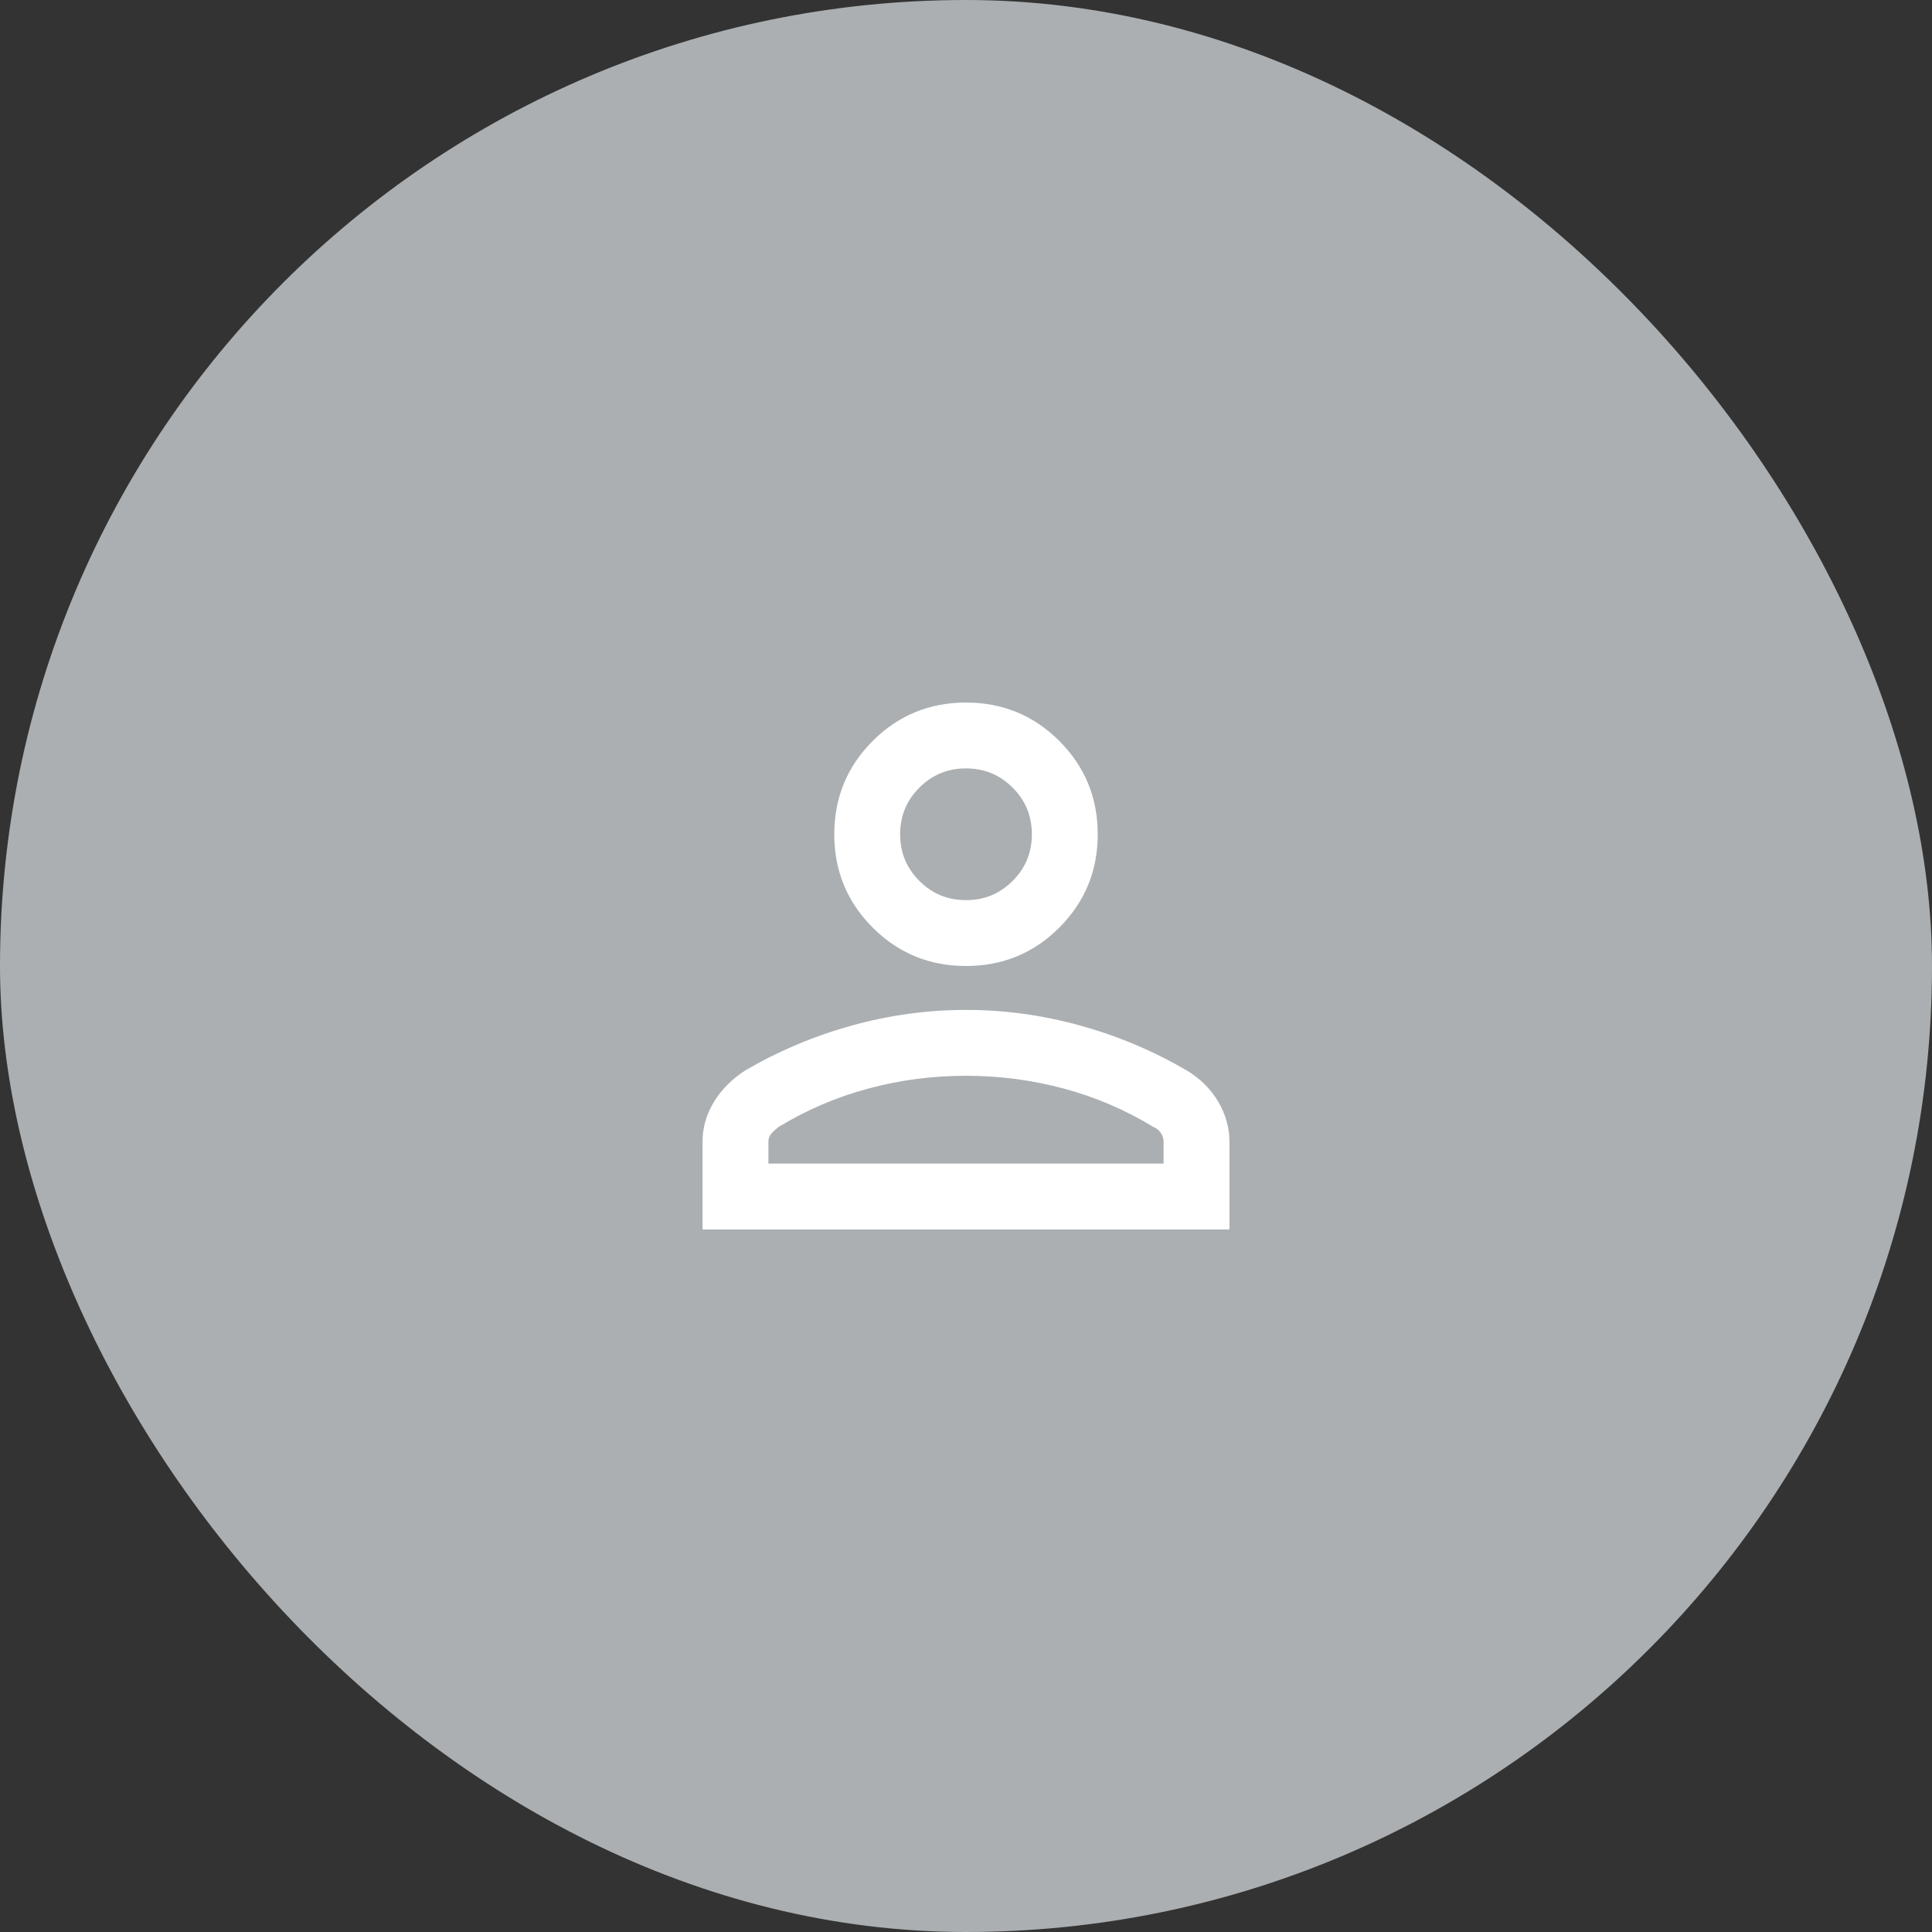 <svg width="44" height="44" viewBox="0 0 44 44" fill="none" xmlns="http://www.w3.org/2000/svg">
<rect x="0" y="0" width="44" height="44" fill="#333333" stroke="none"/>
<rect width="44" height="44" rx="22" fill="#ABAFB1"/>
<mask id="mask0_2188_4540" style="mask-type:alpha" maskUnits="userSpaceOnUse" x="12" y="12" width="20" height="20">
<rect x="12" y="12" width="20" height="20" fill="#D9D9D9"/>
</mask>
<g mask="url(#mask0_2188_4540)">
<path d="M22 22C21.167 22 20.458 21.708 19.875 21.125C19.292 20.542 19 19.833 19 19C19 18.167 19.292 17.458 19.875 16.875C20.458 16.292 21.167 16 22 16C22.833 16 23.542 16.292 24.125 16.875C24.708 17.458 25 18.167 25 19C25 19.833 24.708 20.542 24.125 21.125C23.542 21.708 22.833 22 22 22ZM16 28V26C16 25.681 16.087 25.379 16.26 25.094C16.434 24.809 16.674 24.57 16.979 24.375C17.743 23.93 18.552 23.59 19.406 23.354C20.261 23.118 21.125 23 22 23C22.875 23 23.739 23.118 24.594 23.354C25.448 23.59 26.257 23.93 27.021 24.375C27.326 24.556 27.566 24.792 27.74 25.083C27.913 25.375 28 25.681 28 26V28H16ZM17.5 26.5H26.5V26C26.5 25.931 26.479 25.865 26.438 25.802C26.396 25.739 26.34 25.694 26.271 25.667C25.632 25.278 24.951 24.986 24.229 24.792C23.507 24.597 22.764 24.5 22 24.5C21.236 24.5 20.493 24.597 19.771 24.792C19.049 24.986 18.368 25.278 17.729 25.667C17.66 25.722 17.604 25.774 17.562 25.823C17.521 25.872 17.5 25.931 17.5 26V26.5ZM22 20.5C22.417 20.5 22.771 20.354 23.062 20.062C23.354 19.771 23.5 19.417 23.5 19C23.5 18.583 23.354 18.229 23.062 17.938C22.771 17.646 22.417 17.5 22 17.5C21.583 17.5 21.229 17.646 20.938 17.938C20.646 18.229 20.5 18.583 20.5 19C20.5 19.417 20.646 19.771 20.938 20.062C21.229 20.354 21.583 20.5 22 20.5Z" fill="white"/>
</g>
</svg>
